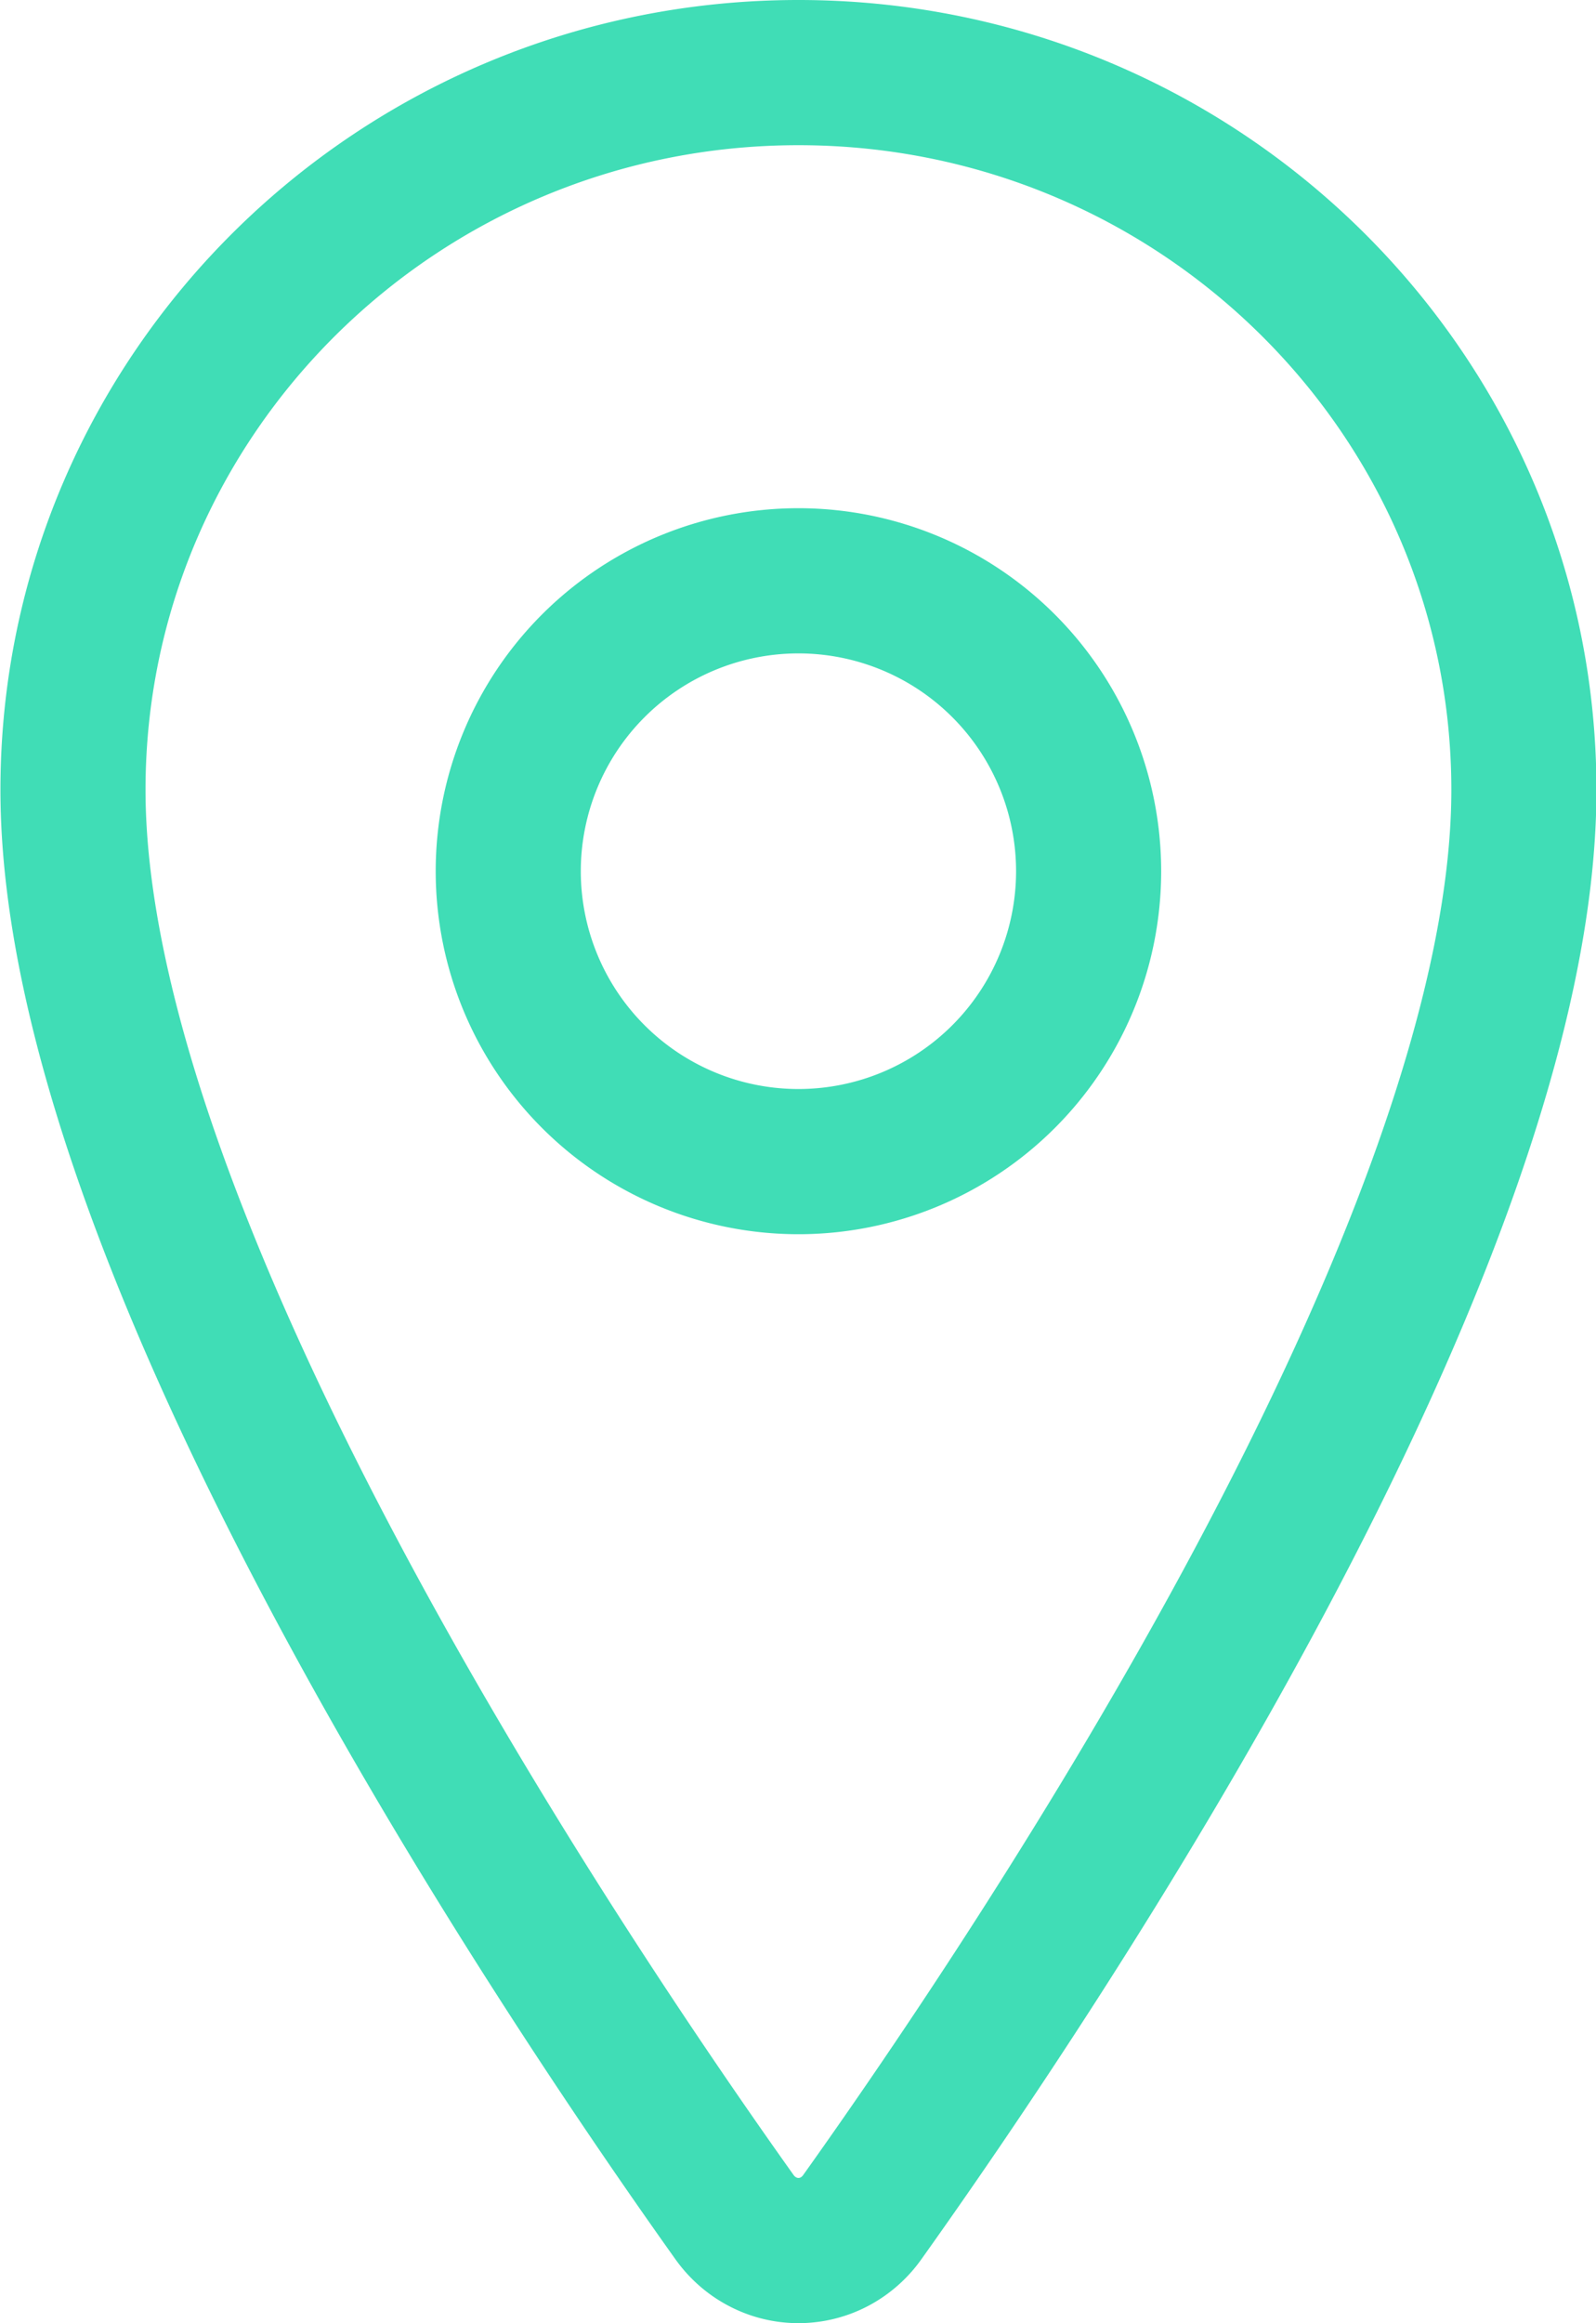 <svg xmlns="http://www.w3.org/2000/svg" width="22" height="32" fill="none">
<path stroke="#40DDB6" stroke-linecap="round" stroke-linejoin="round" stroke-width="2" d="M11.006 1c-5.521 0-10 4.427-10 9.88 0 6.275 6.667 16.218 9.114 19.652.102.145.235.263.39.344a1.063 1.063 0 0 0 .993 0c.153-.081.287-.199.388-.344 2.448-3.433 9.115-13.372 9.115-19.652 0-5.453-4.48-9.88-10-9.88Z"/>
<path stroke="#40DDB6" stroke-linecap="round" stroke-linejoin="round" stroke-width="2" d="M11.006 16a4 4 0 1 0 0-8 4 4 0 0 0 0 8Z"/>
</svg>